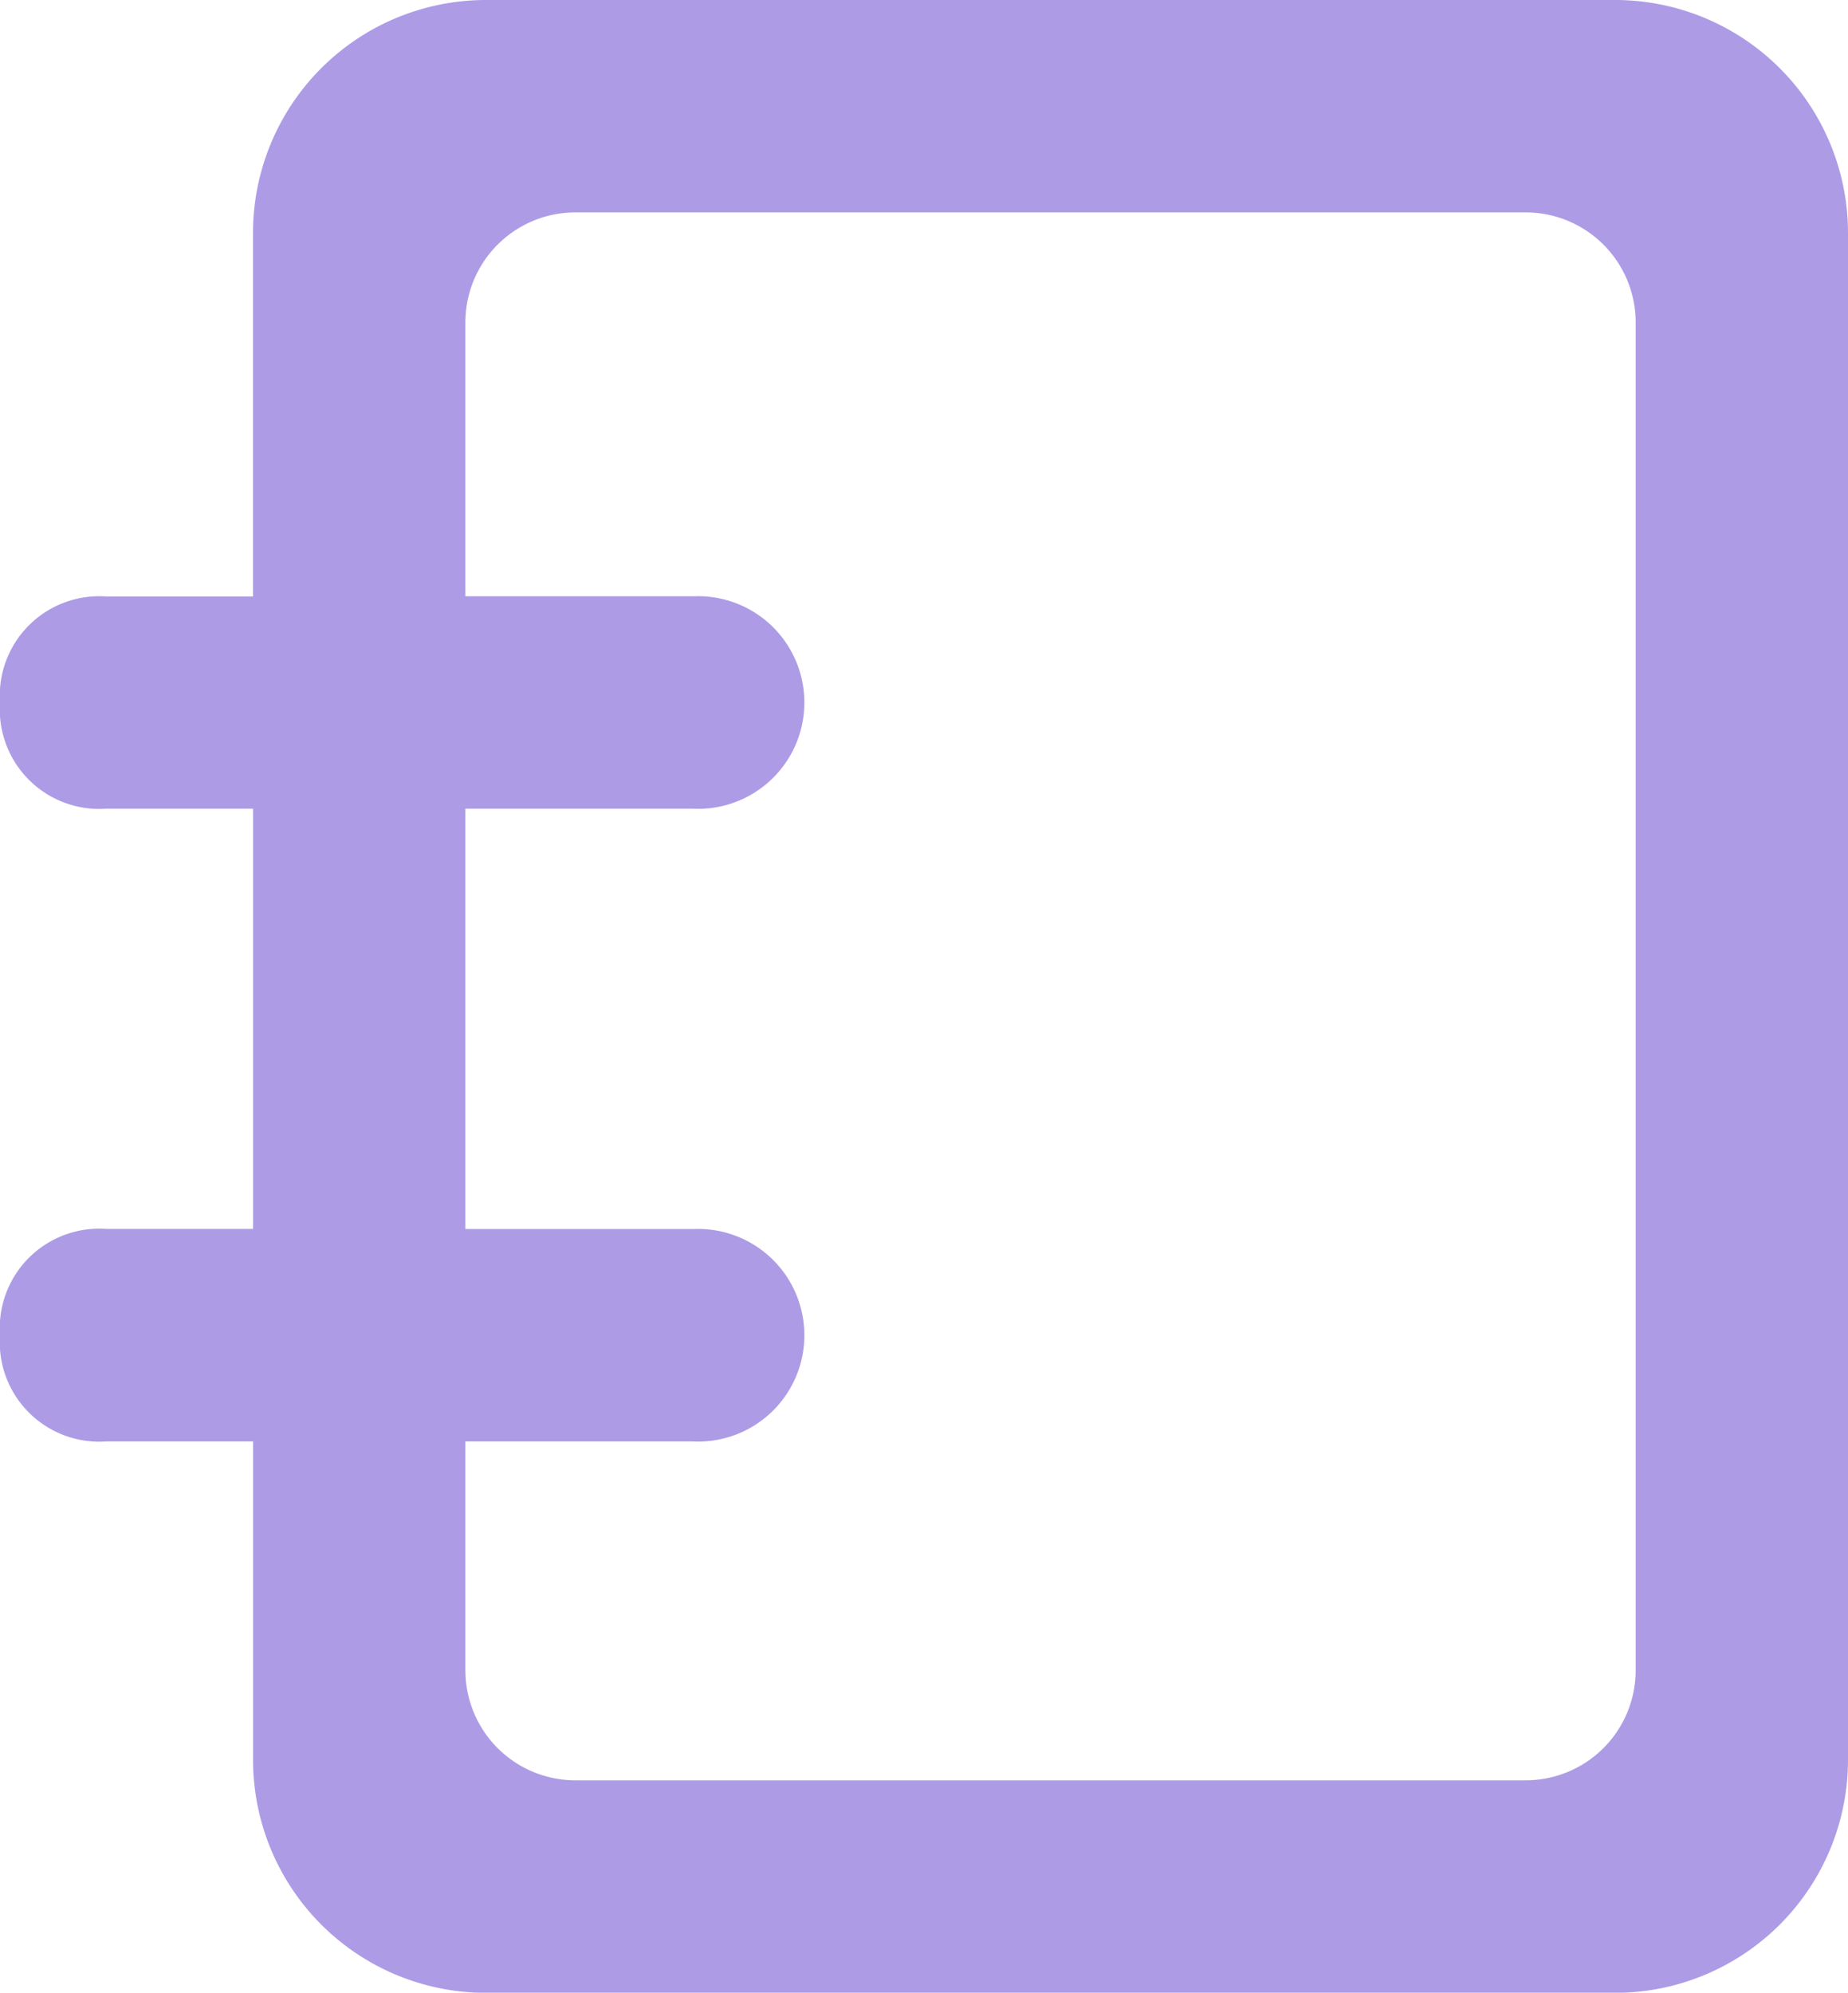 <svg xmlns="http://www.w3.org/2000/svg" width="31.08" height="33.512" viewBox="0 0 31.08 33.512">
  <path id="Path_1849" data-name="Path 1849" d="M27.167,0h-19A3.918,3.918,0,0,0,4.255,3.914v6.117H1.786A1.673,1.673,0,0,0,0,11.817,1.673,1.673,0,0,0,1.786,13.6h2.47v7.067H1.786A1.673,1.673,0,0,0,0,22.455a1.673,1.673,0,0,0,1.786,1.786h2.47V29.6a3.918,3.918,0,0,0,3.914,3.914h19A3.918,3.918,0,0,0,31.08,29.6V3.914A3.918,3.918,0,0,0,27.167,0M7.827,24.241h3.82a1.788,1.788,0,1,0,.018-3.572H7.827V13.6h3.82a1.788,1.788,0,1,0,.018-3.572H7.827V5.419A1.85,1.85,0,0,1,9.675,3.572H25.661a1.85,1.85,0,0,1,1.848,1.848V28.092a1.85,1.85,0,0,1-1.848,1.848H9.675a1.85,1.85,0,0,1-1.848-1.848Z" fill="#ad9be6"/>
</svg>
